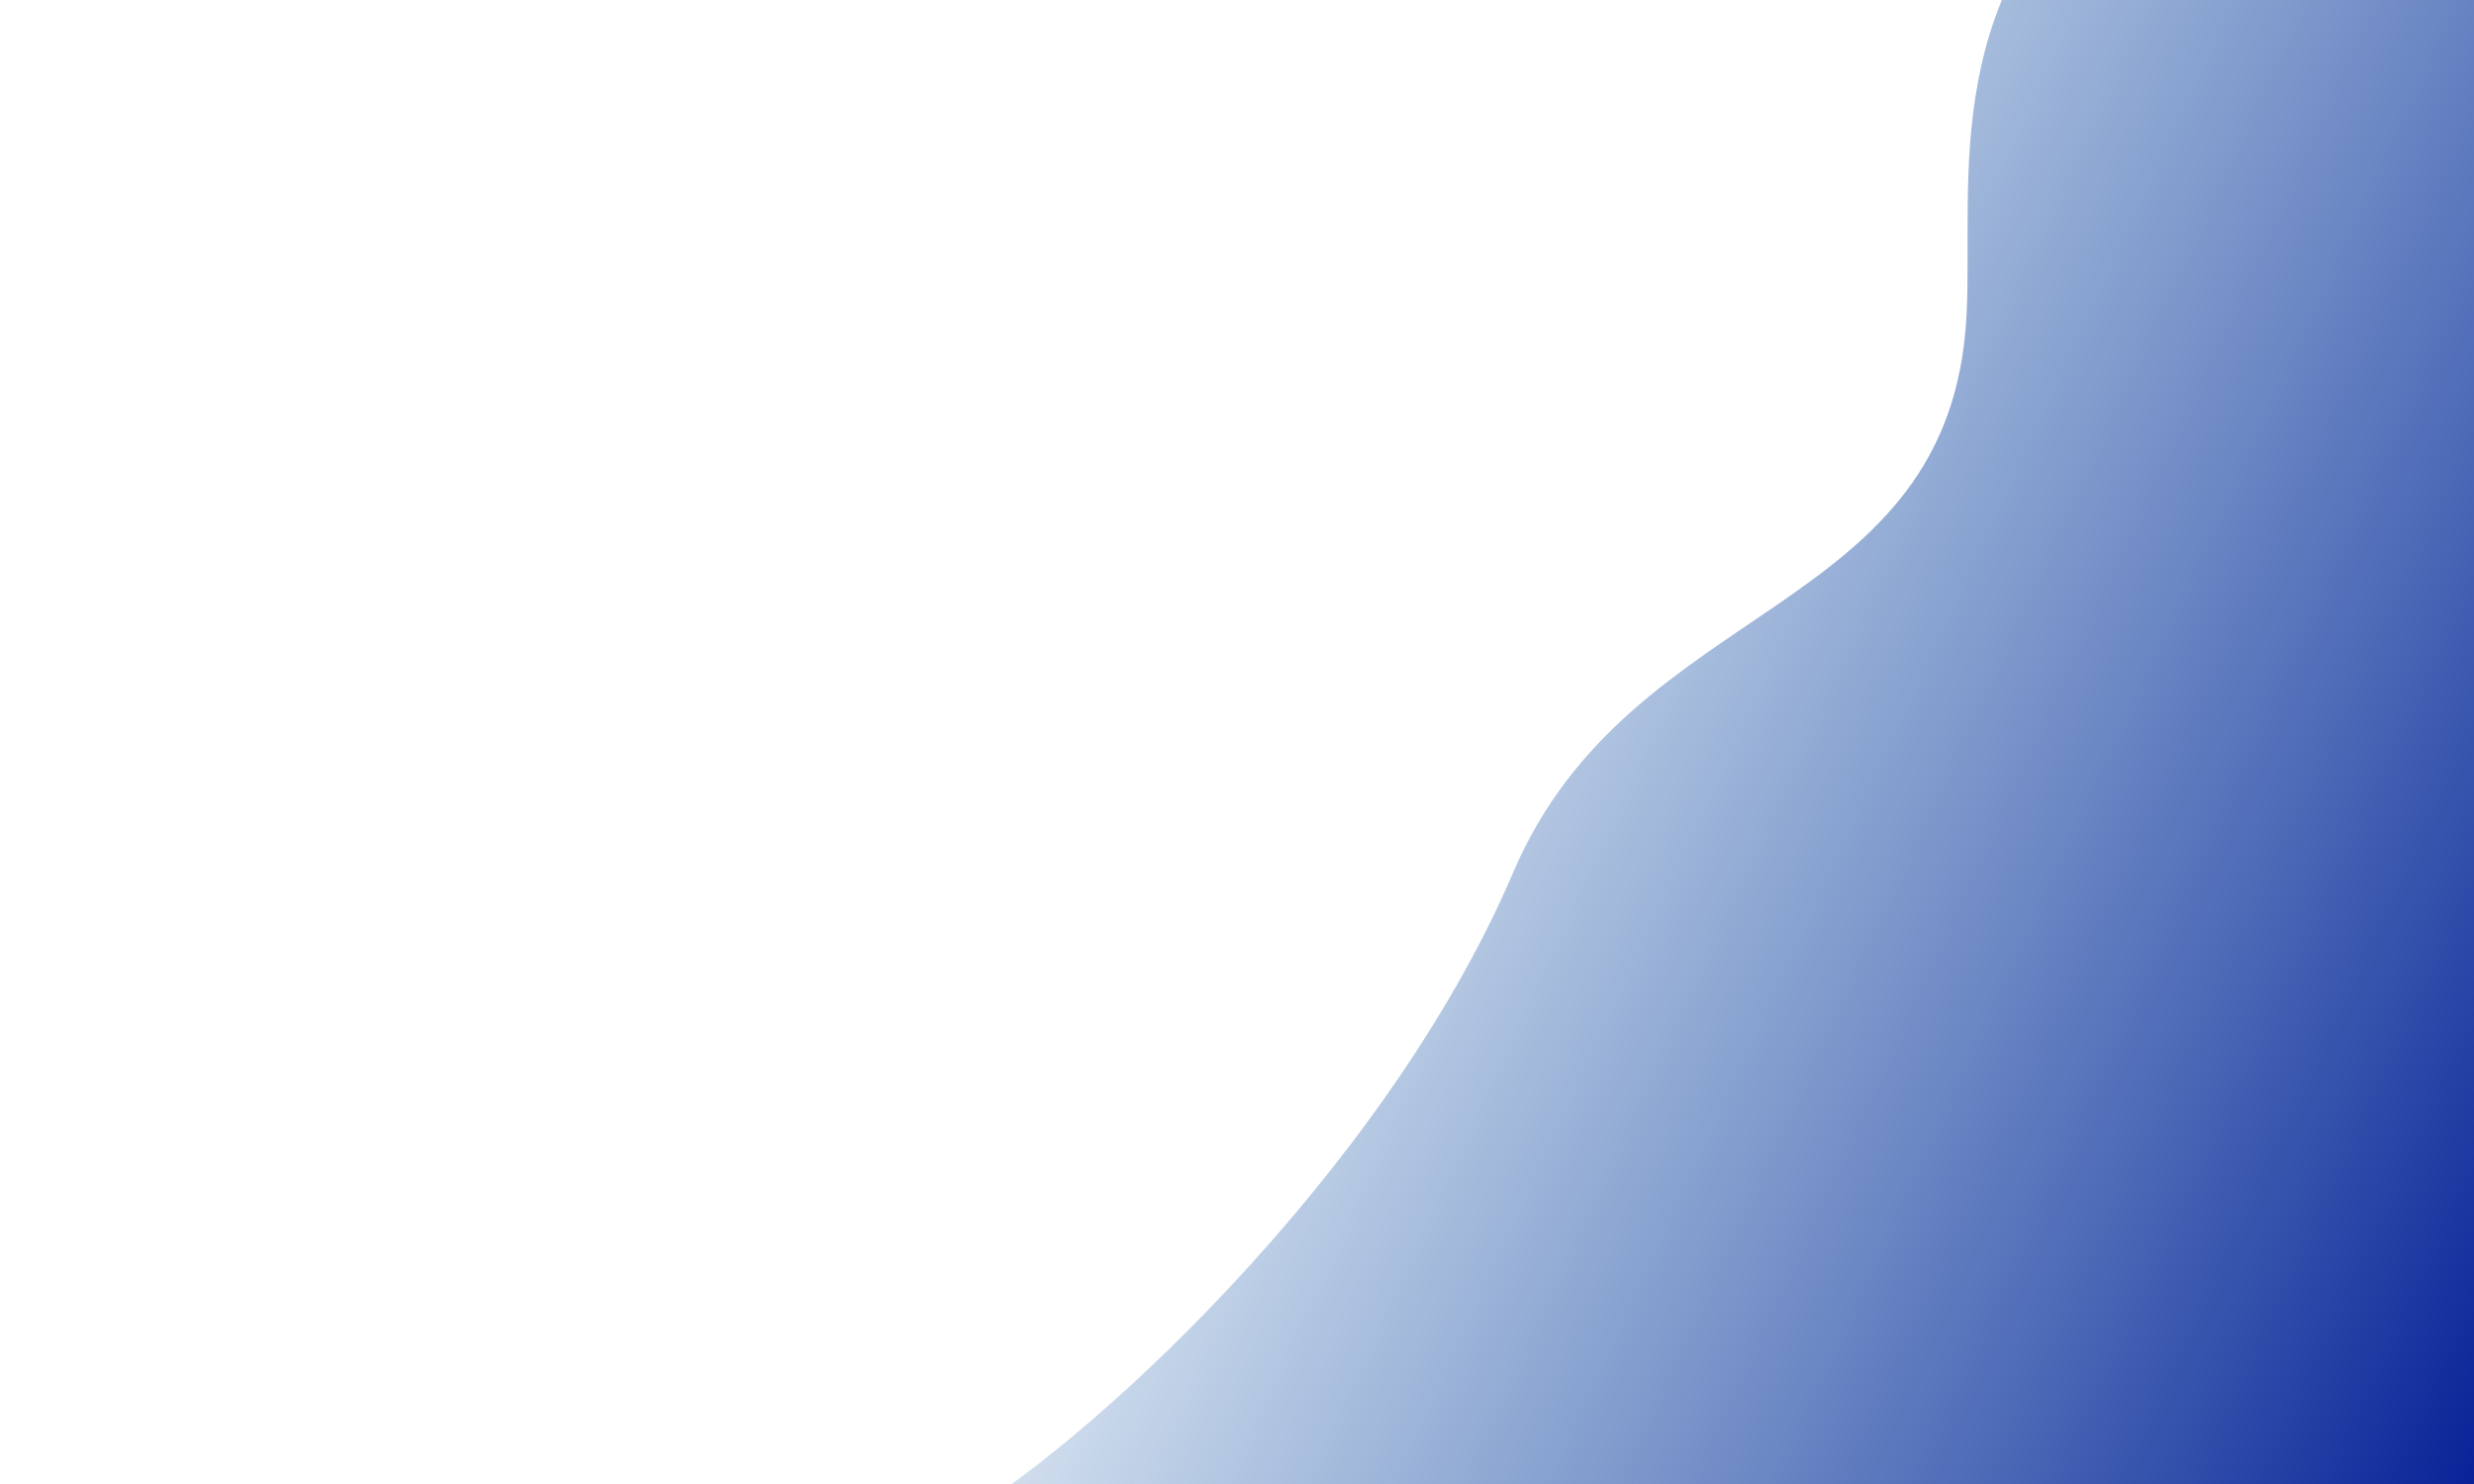 <svg xmlns="http://www.w3.org/2000/svg" width="1138" height="683" viewBox="0 0 1138 683" fill="none">
    <path
        d="M434.373 702.892C385.366 729.382 276.725 645.59 101.589 787.33C-73.547 929.07 12.796 955.388 101.59 974.686C218.75 1000.15 424.787 1044.12 551.237 921.624C608.102 866.536 1086.39 900.615 1253.16 651.515C1428.8 389.172 1236.42 -88.858 1236.42 -88.858L979.832 -75.236C890.445 -5.551 907.77 82.055 904.576 144.941C897.451 285.193 750.628 273.513 695.965 401.565C636.482 540.907 495.632 669.779 434.373 702.892Z"
        fill="url(#paint0_linear_388_1393)" />
    <defs>
        <linearGradient id="paint0_linear_388_1393" x1="1163.95" y1="683.675" x2="452.892"
            y2="355.076" gradientUnits="userSpaceOnUse">
            <stop stop-color="#011994" />
            <stop offset="1" stop-color="#0557A3" stop-opacity="0" />
        </linearGradient>
    </defs>
</svg>
